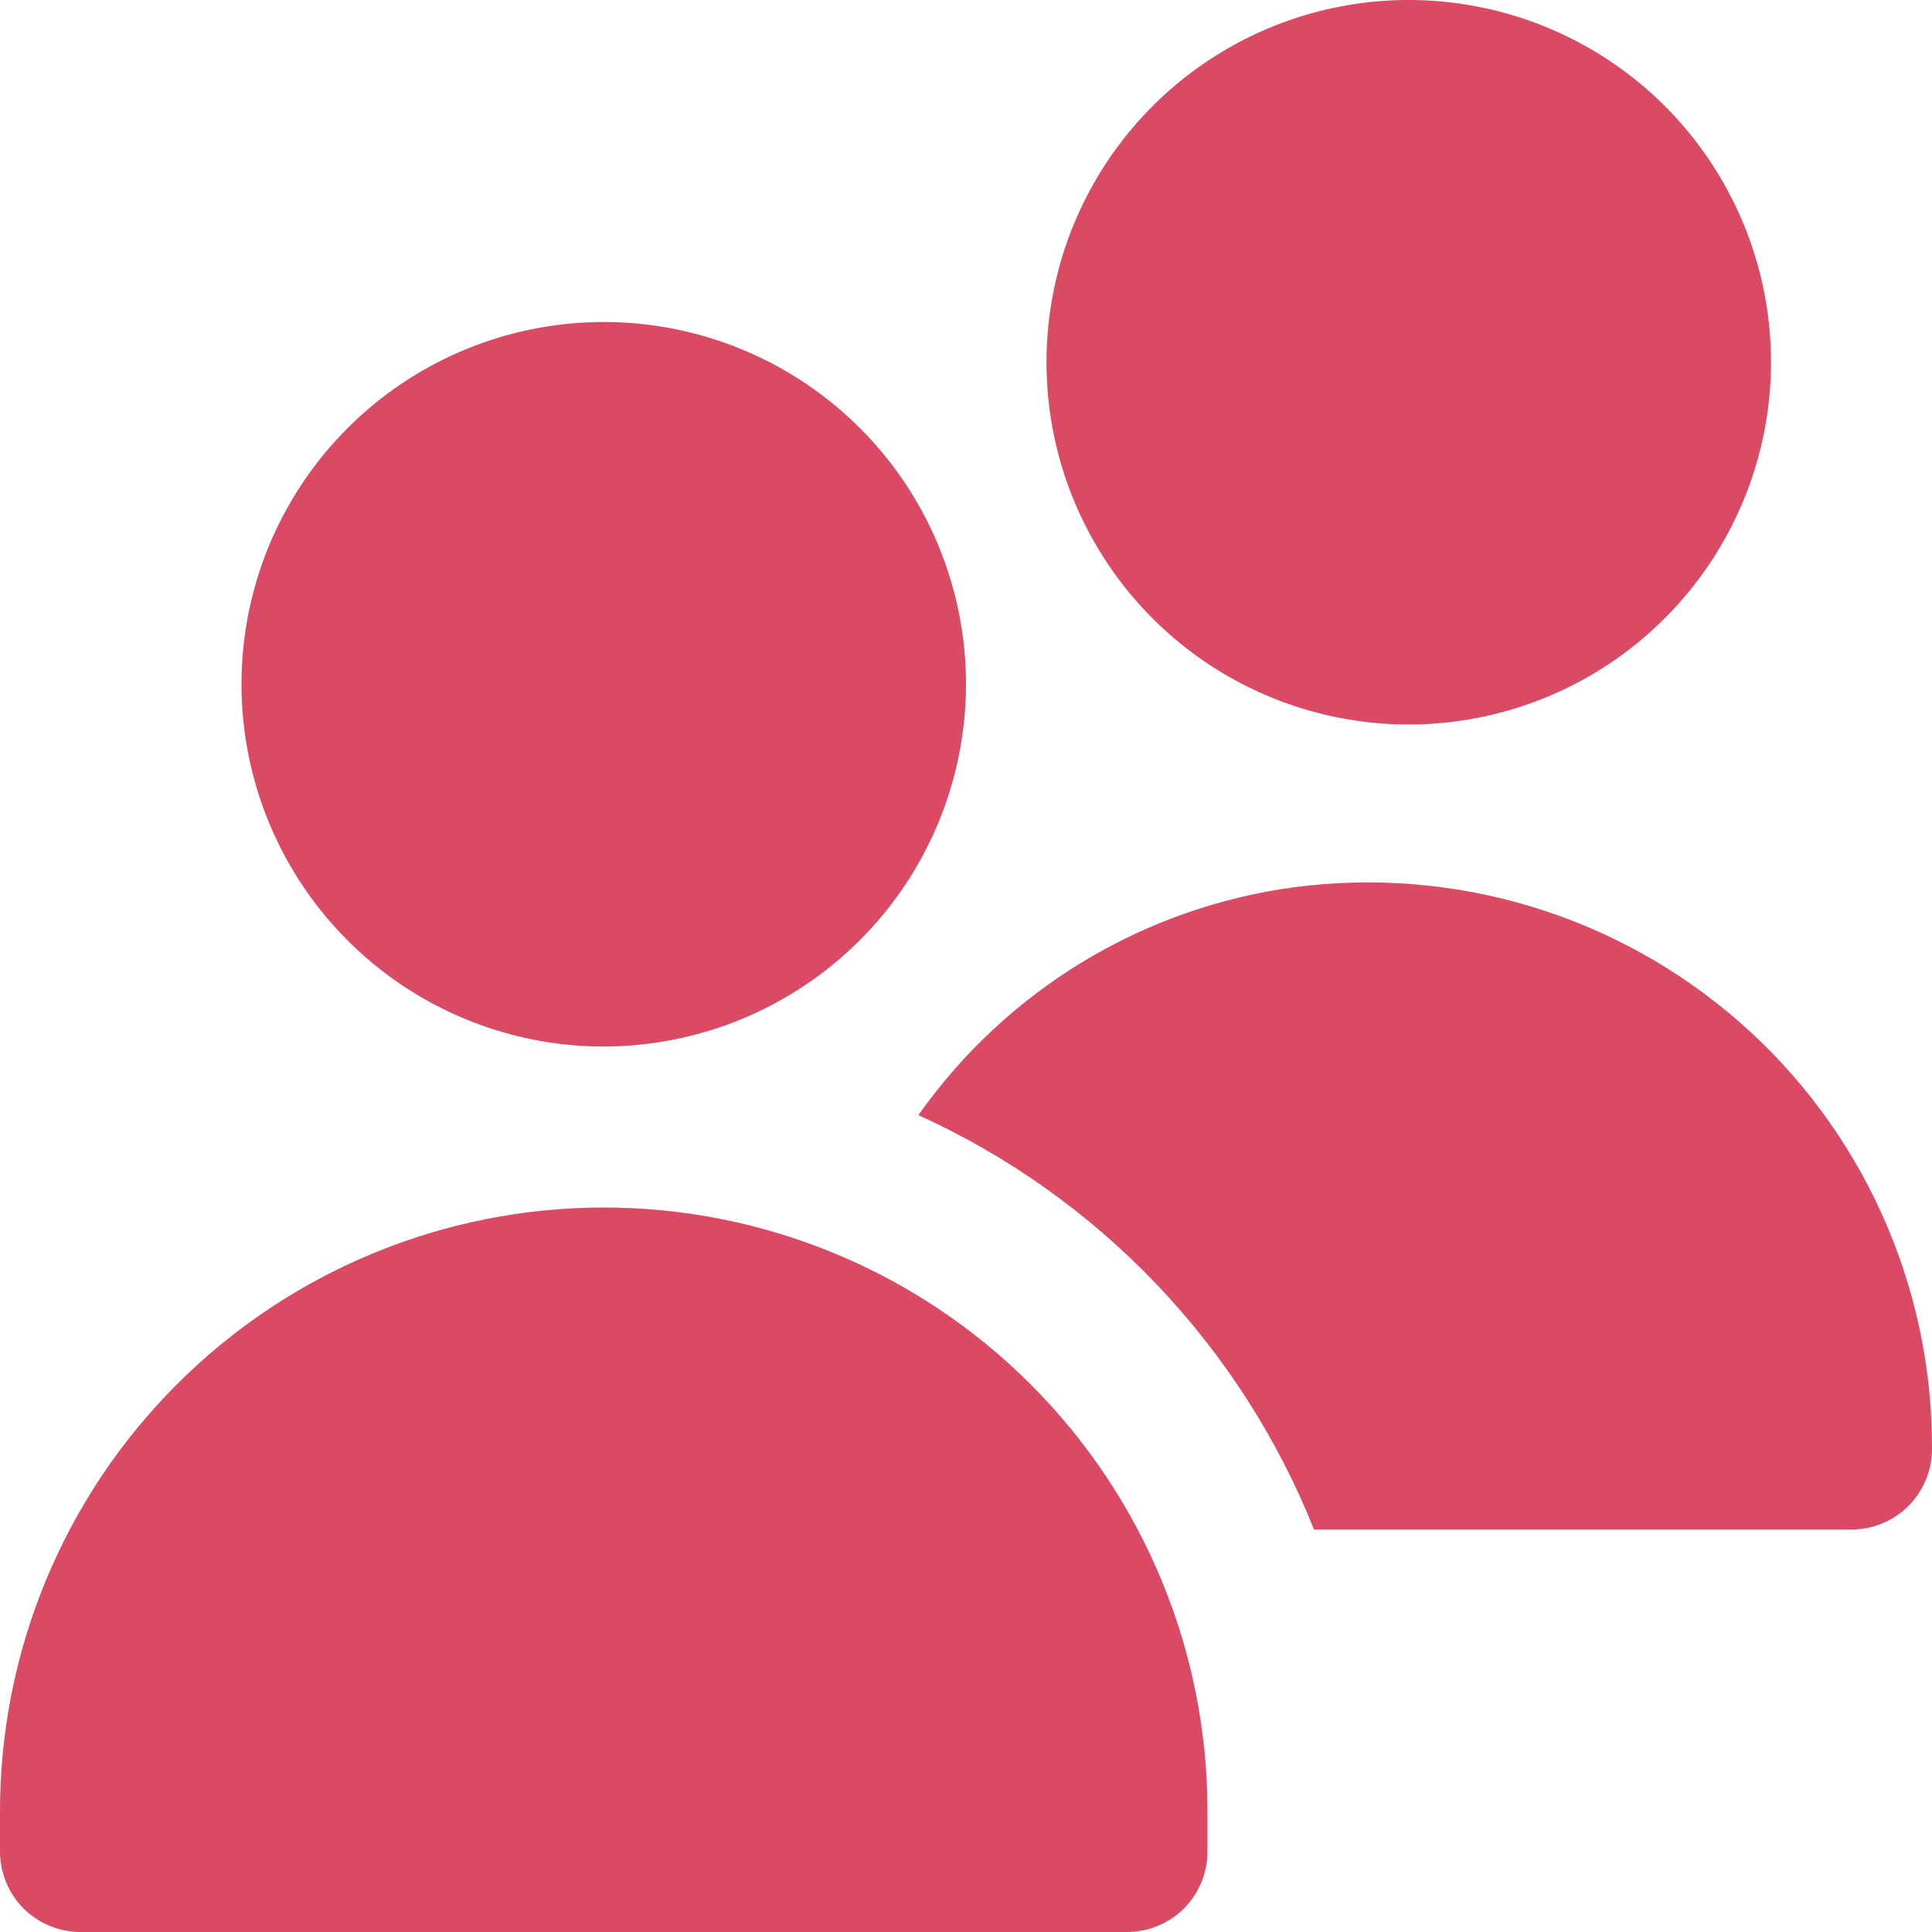 <svg width="22" height="22" viewBox="0 0 22 22" fill="none" xmlns="http://www.w3.org/2000/svg">
<path d="M6.875 11.917C6.059 11.917 5.262 11.675 4.583 11.222C3.905 10.768 3.376 10.124 3.064 9.37C2.752 8.616 2.67 7.787 2.829 6.987C2.988 6.187 3.381 5.452 3.958 4.875C4.535 4.298 5.27 3.905 6.07 3.746C6.87 3.587 7.7 3.668 8.454 3.981C9.207 4.293 9.852 4.822 10.305 5.5C10.758 6.178 11 6.976 11 7.792C10.999 8.885 10.564 9.934 9.79 10.707C9.017 11.48 7.969 11.915 6.875 11.917ZM12.833 22H0.917C0.674 22 0.44 21.903 0.268 21.732C0.097 21.56 0 21.326 0 21.083V20.625C0 18.802 0.724 17.053 2.014 15.764C3.303 14.474 5.052 13.75 6.875 13.75C8.698 13.75 10.447 14.474 11.736 15.764C13.026 17.053 13.75 18.802 13.75 20.625V21.083C13.75 21.326 13.653 21.56 13.482 21.732C13.31 21.903 13.076 22 12.833 22ZM16.042 8.25C15.226 8.25 14.428 8.008 13.75 7.555C13.072 7.102 12.543 6.457 12.231 5.704C11.918 4.95 11.837 4.12 11.996 3.32C12.155 2.52 12.548 1.785 13.125 1.208C13.702 0.631 14.437 0.238 15.237 0.079C16.037 -0.08 16.866 0.002 17.62 0.314C18.374 0.626 19.018 1.155 19.471 1.833C19.925 2.512 20.167 3.309 20.167 4.125C20.166 5.219 19.73 6.267 18.957 7.04C18.184 7.814 17.135 8.249 16.042 8.25ZM14.739 10.103C13.885 10.217 13.064 10.507 12.328 10.953C11.591 11.4 10.955 11.994 10.458 12.698C12.512 13.63 14.126 15.321 14.963 17.417H21.083C21.326 17.417 21.56 17.32 21.732 17.148C21.903 16.976 22 16.743 22 16.5V16.465C21.999 15.551 21.803 14.648 21.425 13.816C21.048 12.984 20.497 12.242 19.81 11.64C19.122 11.038 18.315 10.589 17.44 10.324C16.566 10.059 15.645 9.984 14.739 10.103Z" fill="#DB4A64"/>
</svg>
